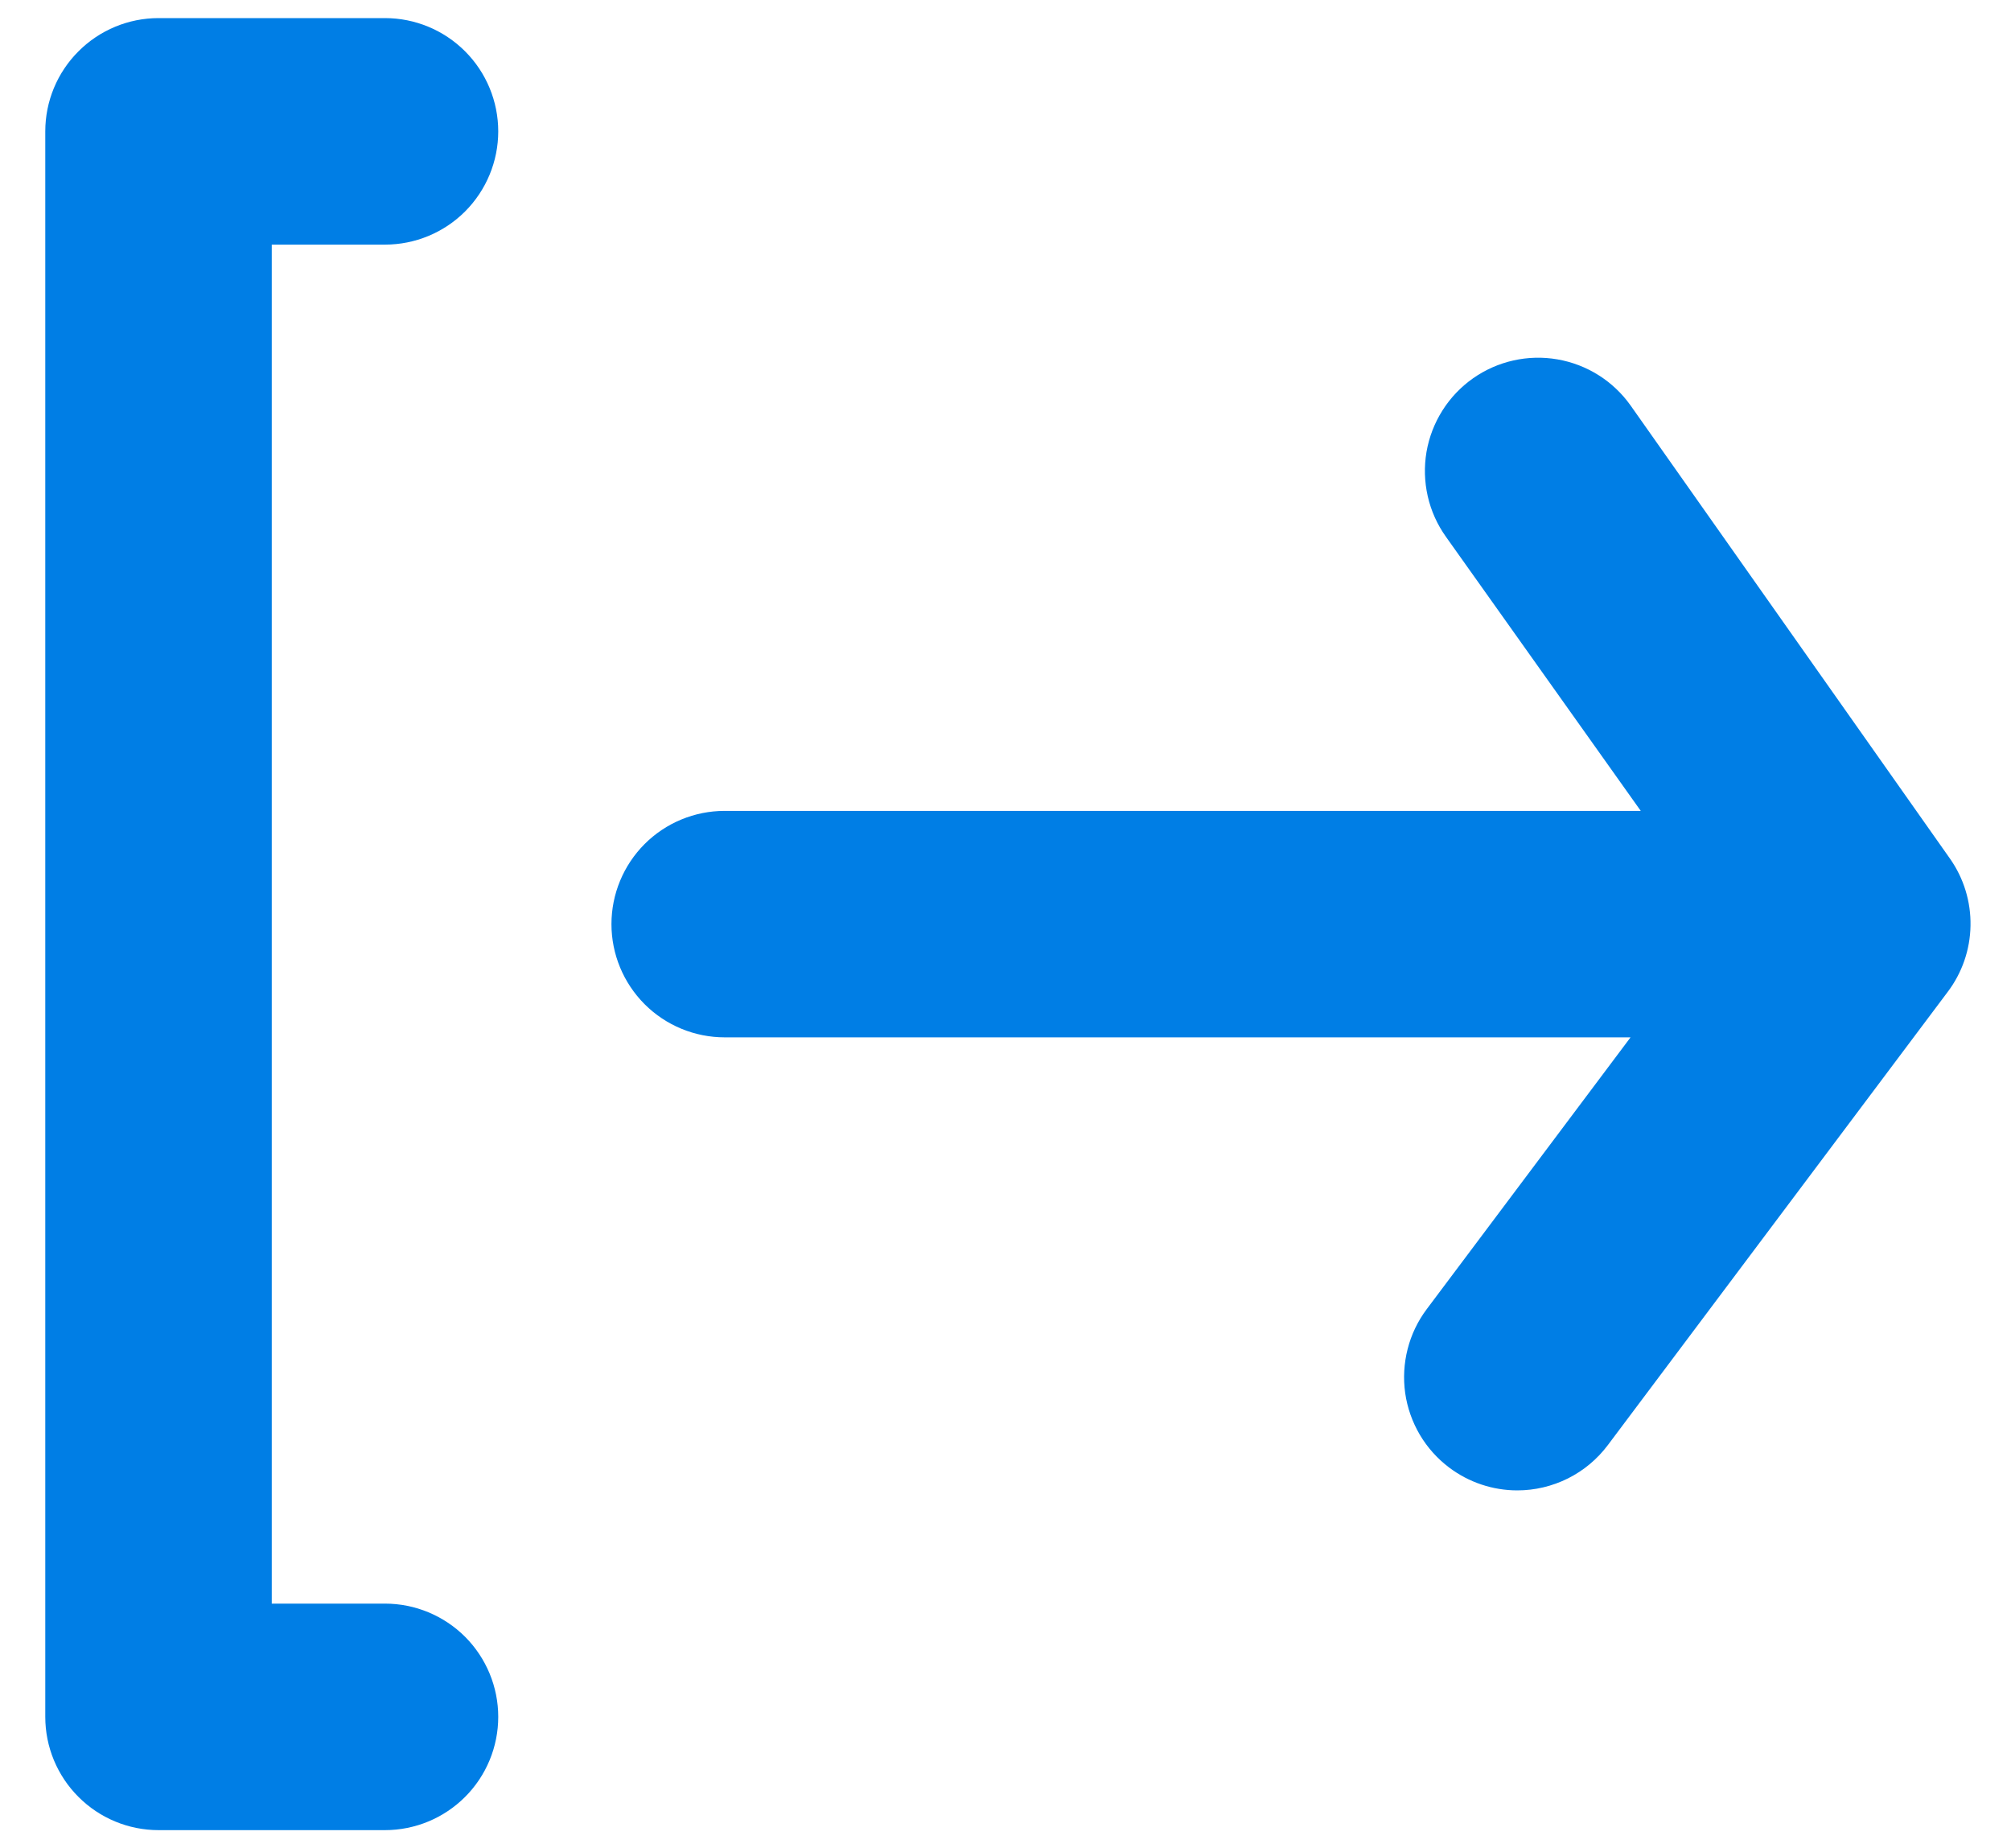 <svg width="37" height="34" viewBox="0 0 37 34" fill="none" xmlns="http://www.w3.org/2000/svg">
<path d="M7.083 4.5C7.636 4.5 8.166 4.281 8.557 3.89C8.947 3.499 9.167 2.969 9.167 2.417C9.167 1.864 8.947 1.334 8.557 0.944C8.166 0.553 7.636 0.333 7.083 0.333H2.917C2.364 0.333 1.834 0.553 1.444 0.944C1.053 1.334 0.833 1.864 0.833 2.417V31.583C0.833 32.136 1.053 32.666 1.444 33.056C1.834 33.447 2.364 33.667 2.917 33.667H7.083C7.636 33.667 8.166 33.447 8.557 33.056C8.947 32.666 9.167 32.136 9.167 31.583C9.167 31.031 8.947 30.501 8.557 30.11C8.166 29.72 7.636 29.5 7.083 29.5H5V4.5H7.083ZM35.875 15.792L30 7.458C29.681 7.009 29.198 6.705 28.655 6.611C28.113 6.517 27.555 6.642 27.104 6.958C26.879 7.116 26.687 7.317 26.54 7.55C26.393 7.782 26.293 8.041 26.246 8.313C26.2 8.584 26.208 8.861 26.269 9.13C26.33 9.398 26.444 9.651 26.604 9.875L30.188 14.917H13.333C12.781 14.917 12.251 15.136 11.86 15.527C11.47 15.918 11.25 16.448 11.25 17C11.25 17.553 11.47 18.082 11.86 18.473C12.251 18.864 12.781 19.083 13.333 19.083H30L26.25 24.083C26.086 24.302 25.966 24.551 25.899 24.816C25.831 25.081 25.816 25.357 25.854 25.628C25.893 25.899 25.985 26.159 26.124 26.395C26.263 26.63 26.448 26.836 26.667 27C27.027 27.27 27.466 27.417 27.917 27.417C28.24 27.417 28.559 27.341 28.848 27.197C29.138 27.052 29.389 26.842 29.583 26.583L35.833 18.25C36.1 17.898 36.248 17.47 36.255 17.028C36.263 16.586 36.13 16.153 35.875 15.792Z" fill="#007EE5"/>
</svg>
